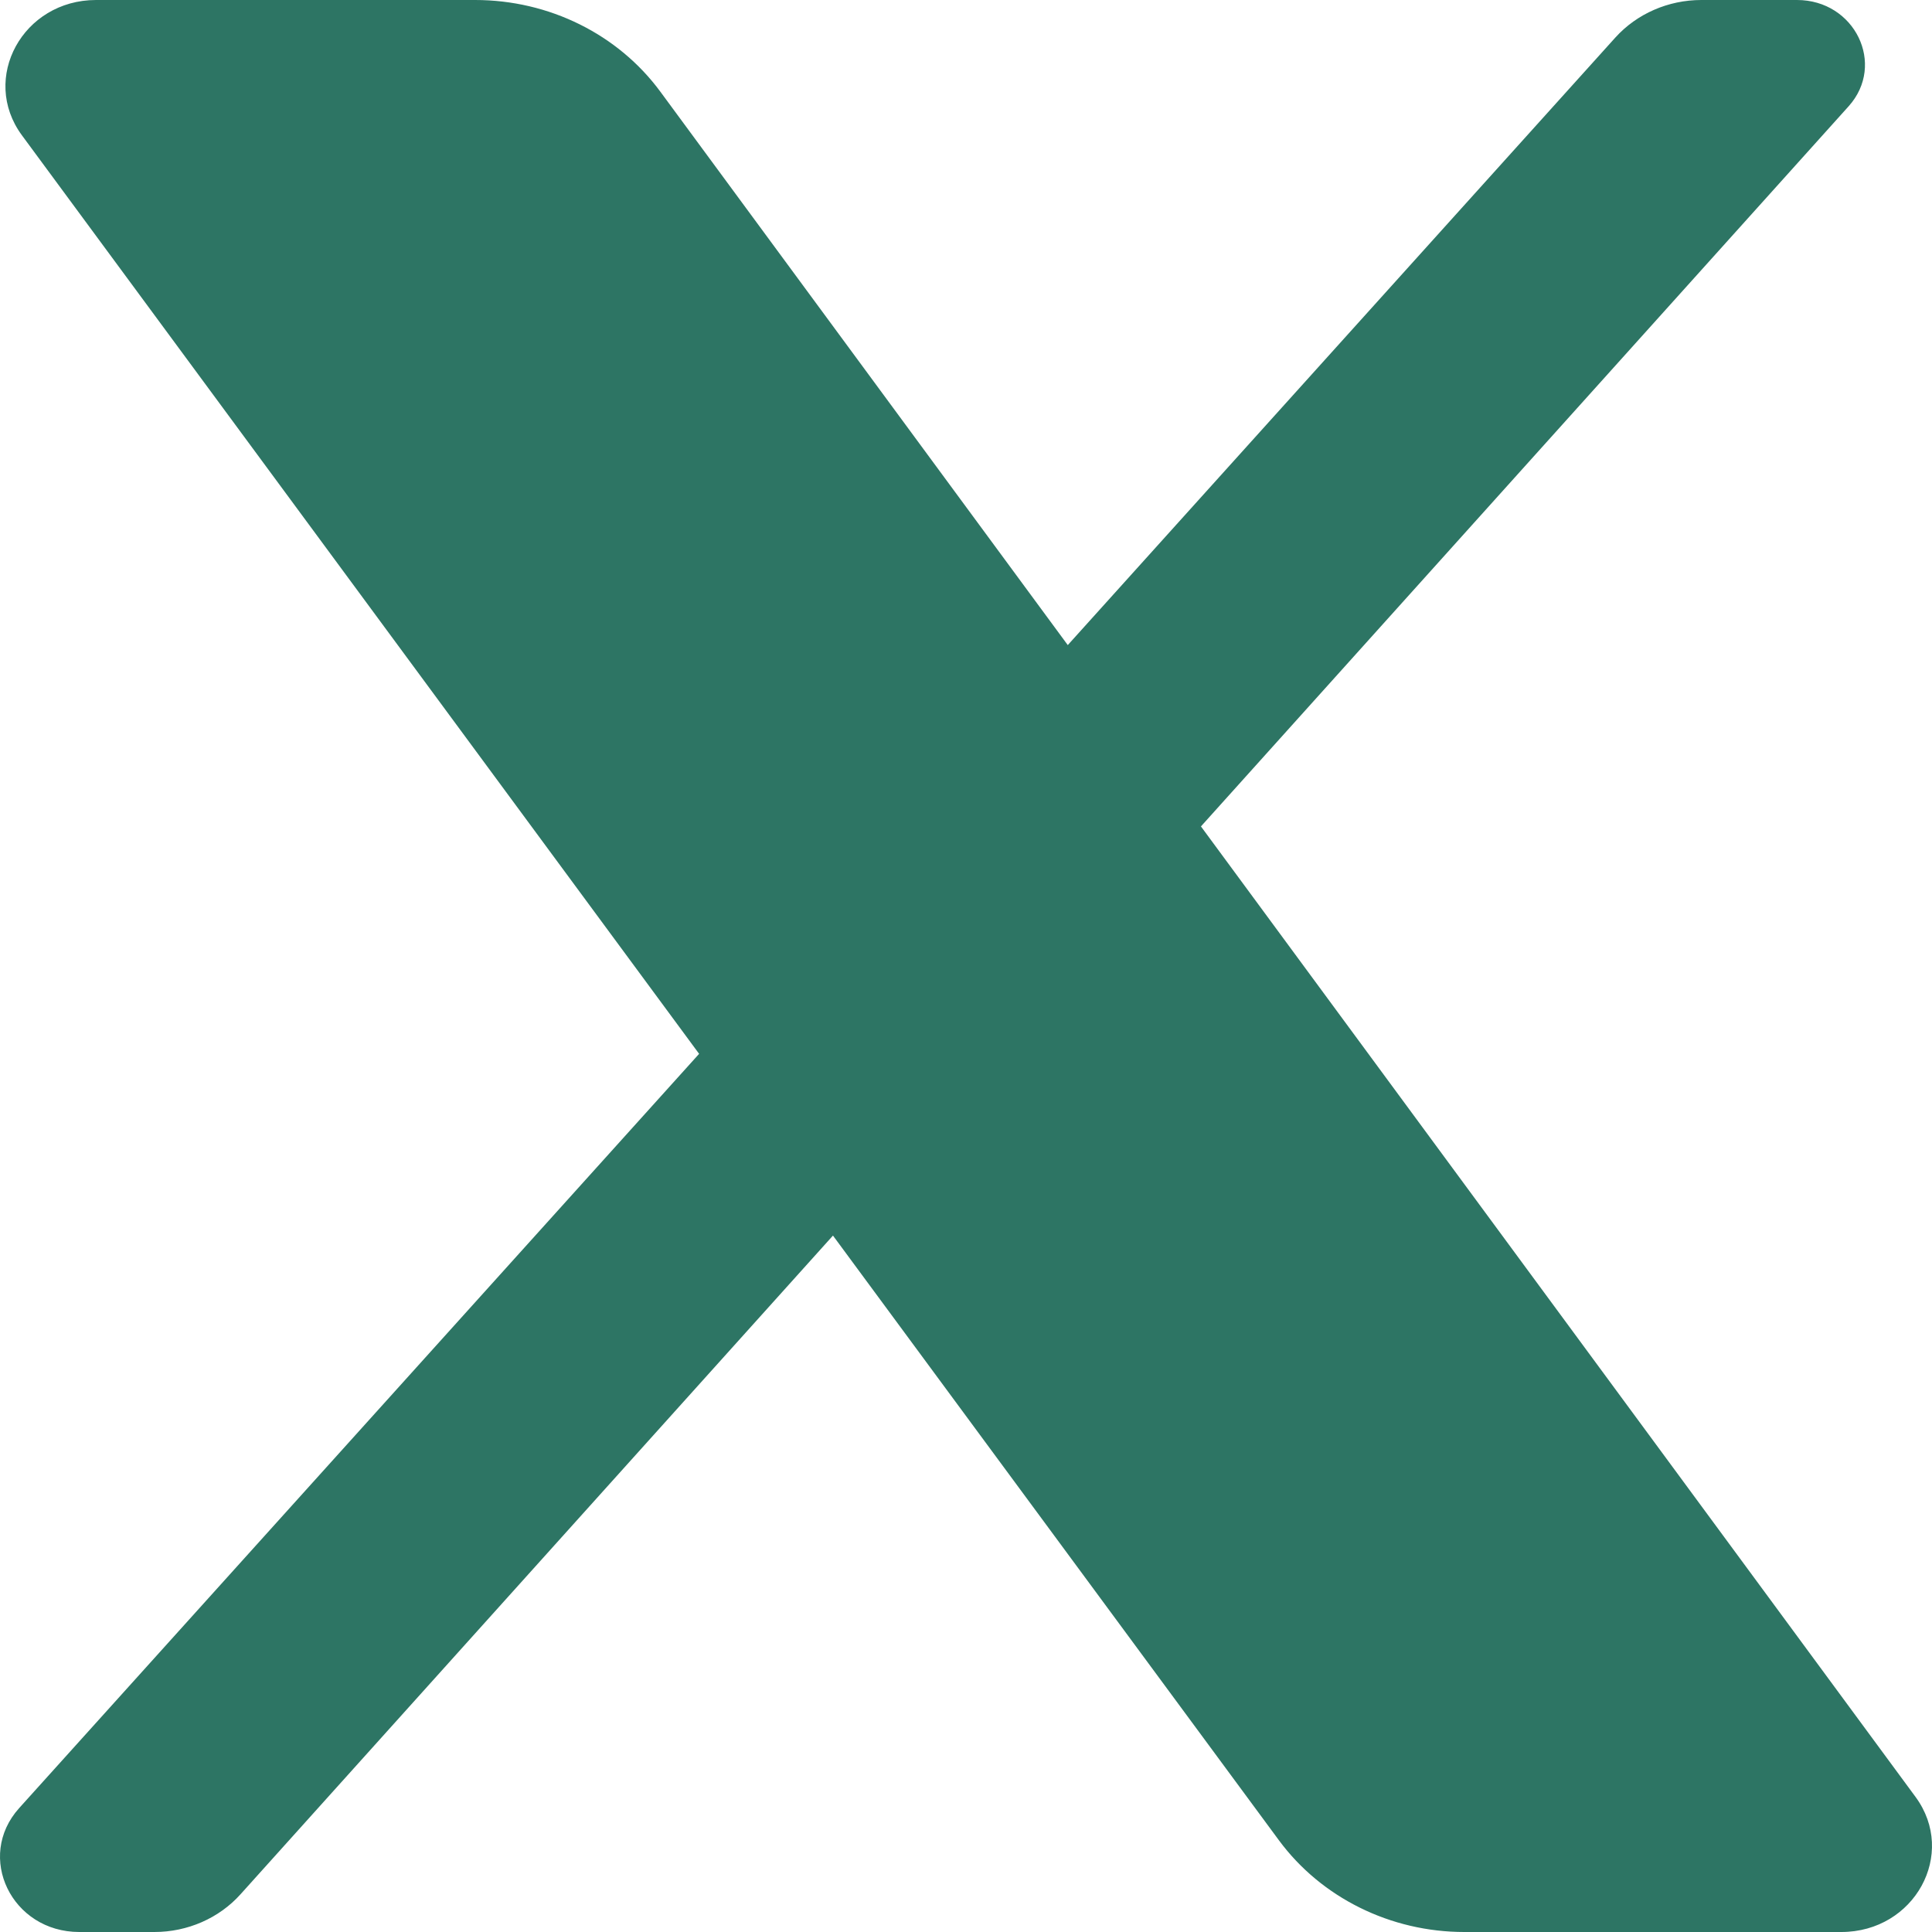 <svg width="28" height="28" viewBox="0 0 28 28" fill="none" xmlns="http://www.w3.org/2000/svg">
<path d="M1.392 0C0.332 0 -0.29 1.134 0.317 1.96L10.132 15.273L0.278 26.204C-0.359 26.911 0.169 28 1.149 28H2.238C2.718 28 3.175 27.8 3.486 27.453L12.072 17.907L18.536 26.672C19.15 27.503 20.153 28 21.221 28H26.686C27.747 28 28.368 26.868 27.762 26.043L17.405 11.977L26.792 1.54C27.336 0.934 26.882 0 26.043 0H24.657C24.178 0 23.723 0.199 23.411 0.544L15.475 9.349L9.572 1.331C8.959 0.497 7.958 0 6.886 0H1.392Z" fill="#2D7564"/>
</svg>
